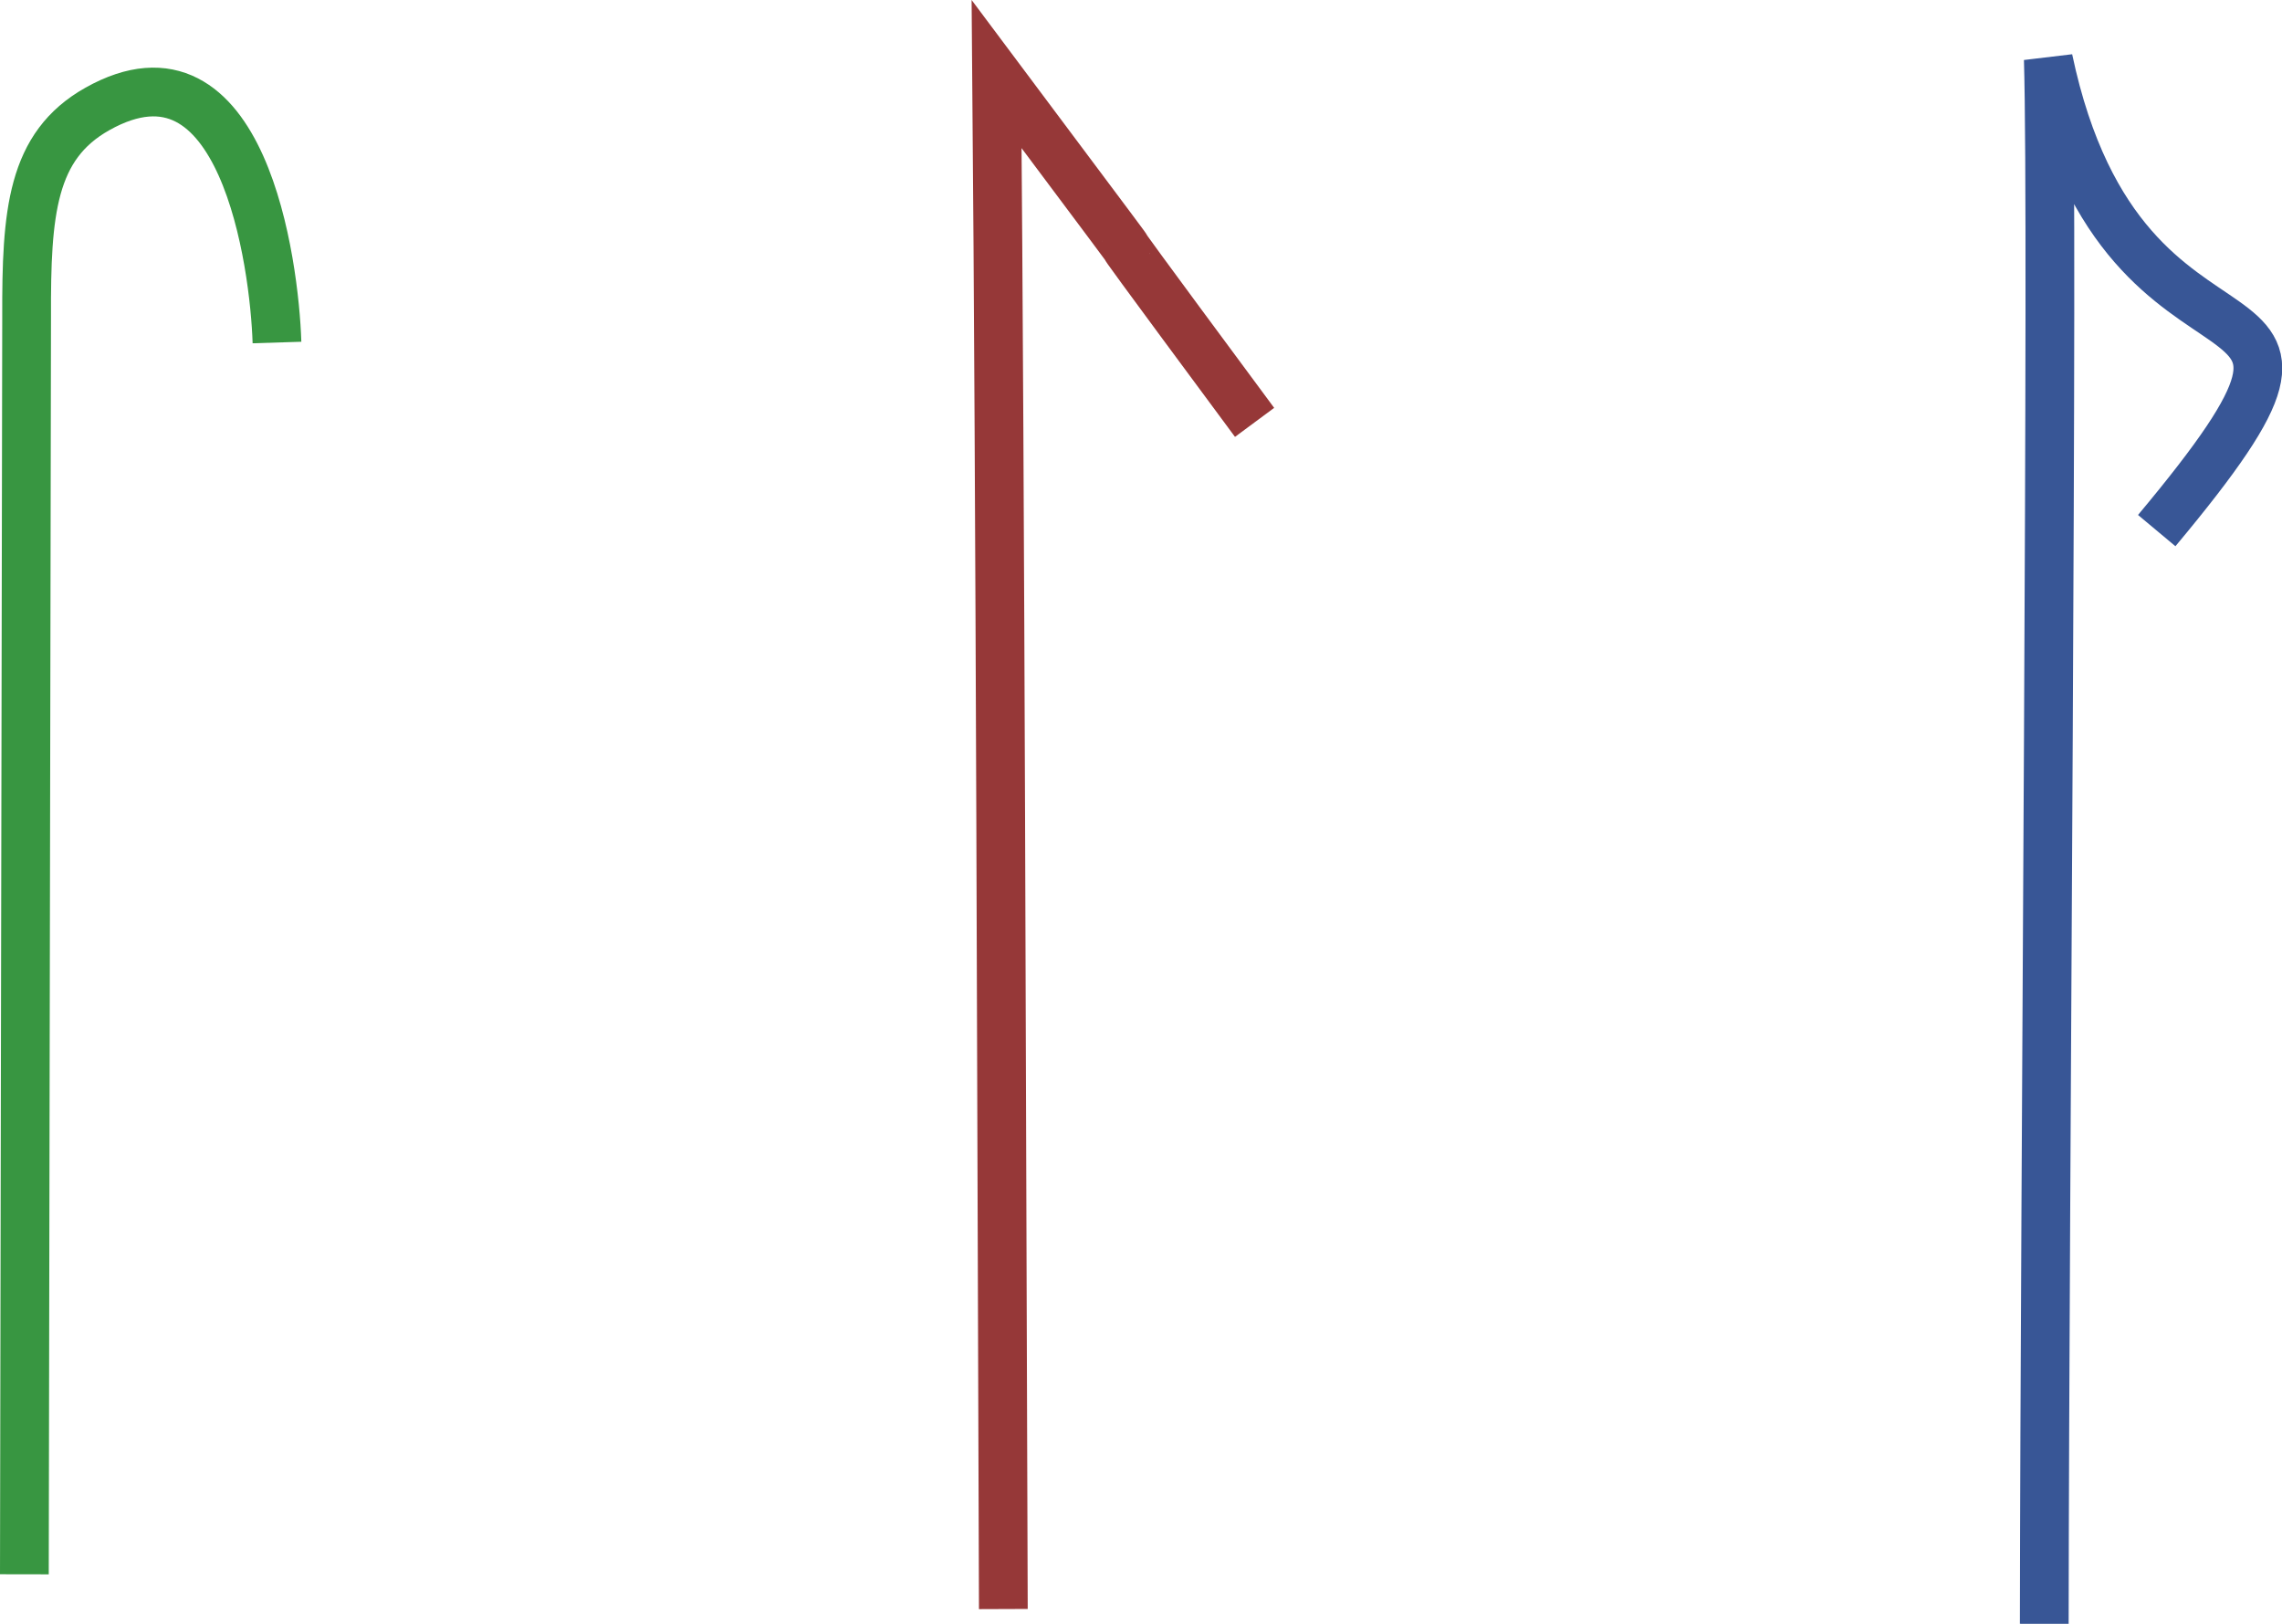 <?xml version="1.0" encoding="UTF-8" standalone="no"?>
<!-- Created with Inkscape (http://www.inkscape.org/) -->

<svg
   width="46.814mm"
   height="33.31mm"
   viewBox="0 0 46.814 33.31"
   version="1.1"
   id="svg5"
   xml:space="preserve"
   xmlns="http://www.w3.org/2000/svg"
   xmlns:svg="http://www.w3.org/2000/svg"><defs
     id="defs2" /><g
     id="layer1"
     transform="translate(-119.555,-63.882)"><g
       id="C2"><title
         id="title933">C2</title><path
         style="fill:none;stroke:#389641;stroke-width:1;stroke-dasharray:none;stroke-opacity:1"
         d="m 120.055,96.175 0.046,-25.796 c -0.007,-2.136 0.099,-3.503 1.453,-4.263 2.989,-1.676 3.633,3.186 3.683,4.792"
         id="path1618" /><path
         style="fill:none;stroke:#963838;stroke-width:1;stroke-dasharray:none;stroke-opacity:1"
         d="m 140.138,96.888 c -0.037,-10.149 -0.061,-22.498 -0.138,-31.486 5.304,7.089 0,0 5.292,7.144"
         id="path1616" /><path
         style="fill:none;stroke:#385696;stroke-width:1;stroke-dasharray:none"
         d="m 161.492,97.191 c 0.01,-9.231 0.187,-28.548 0.083,-32.093 1.595,7.556 7.334,3.554 2.224,9.668"
         id="path1614" /></g></g></svg>
